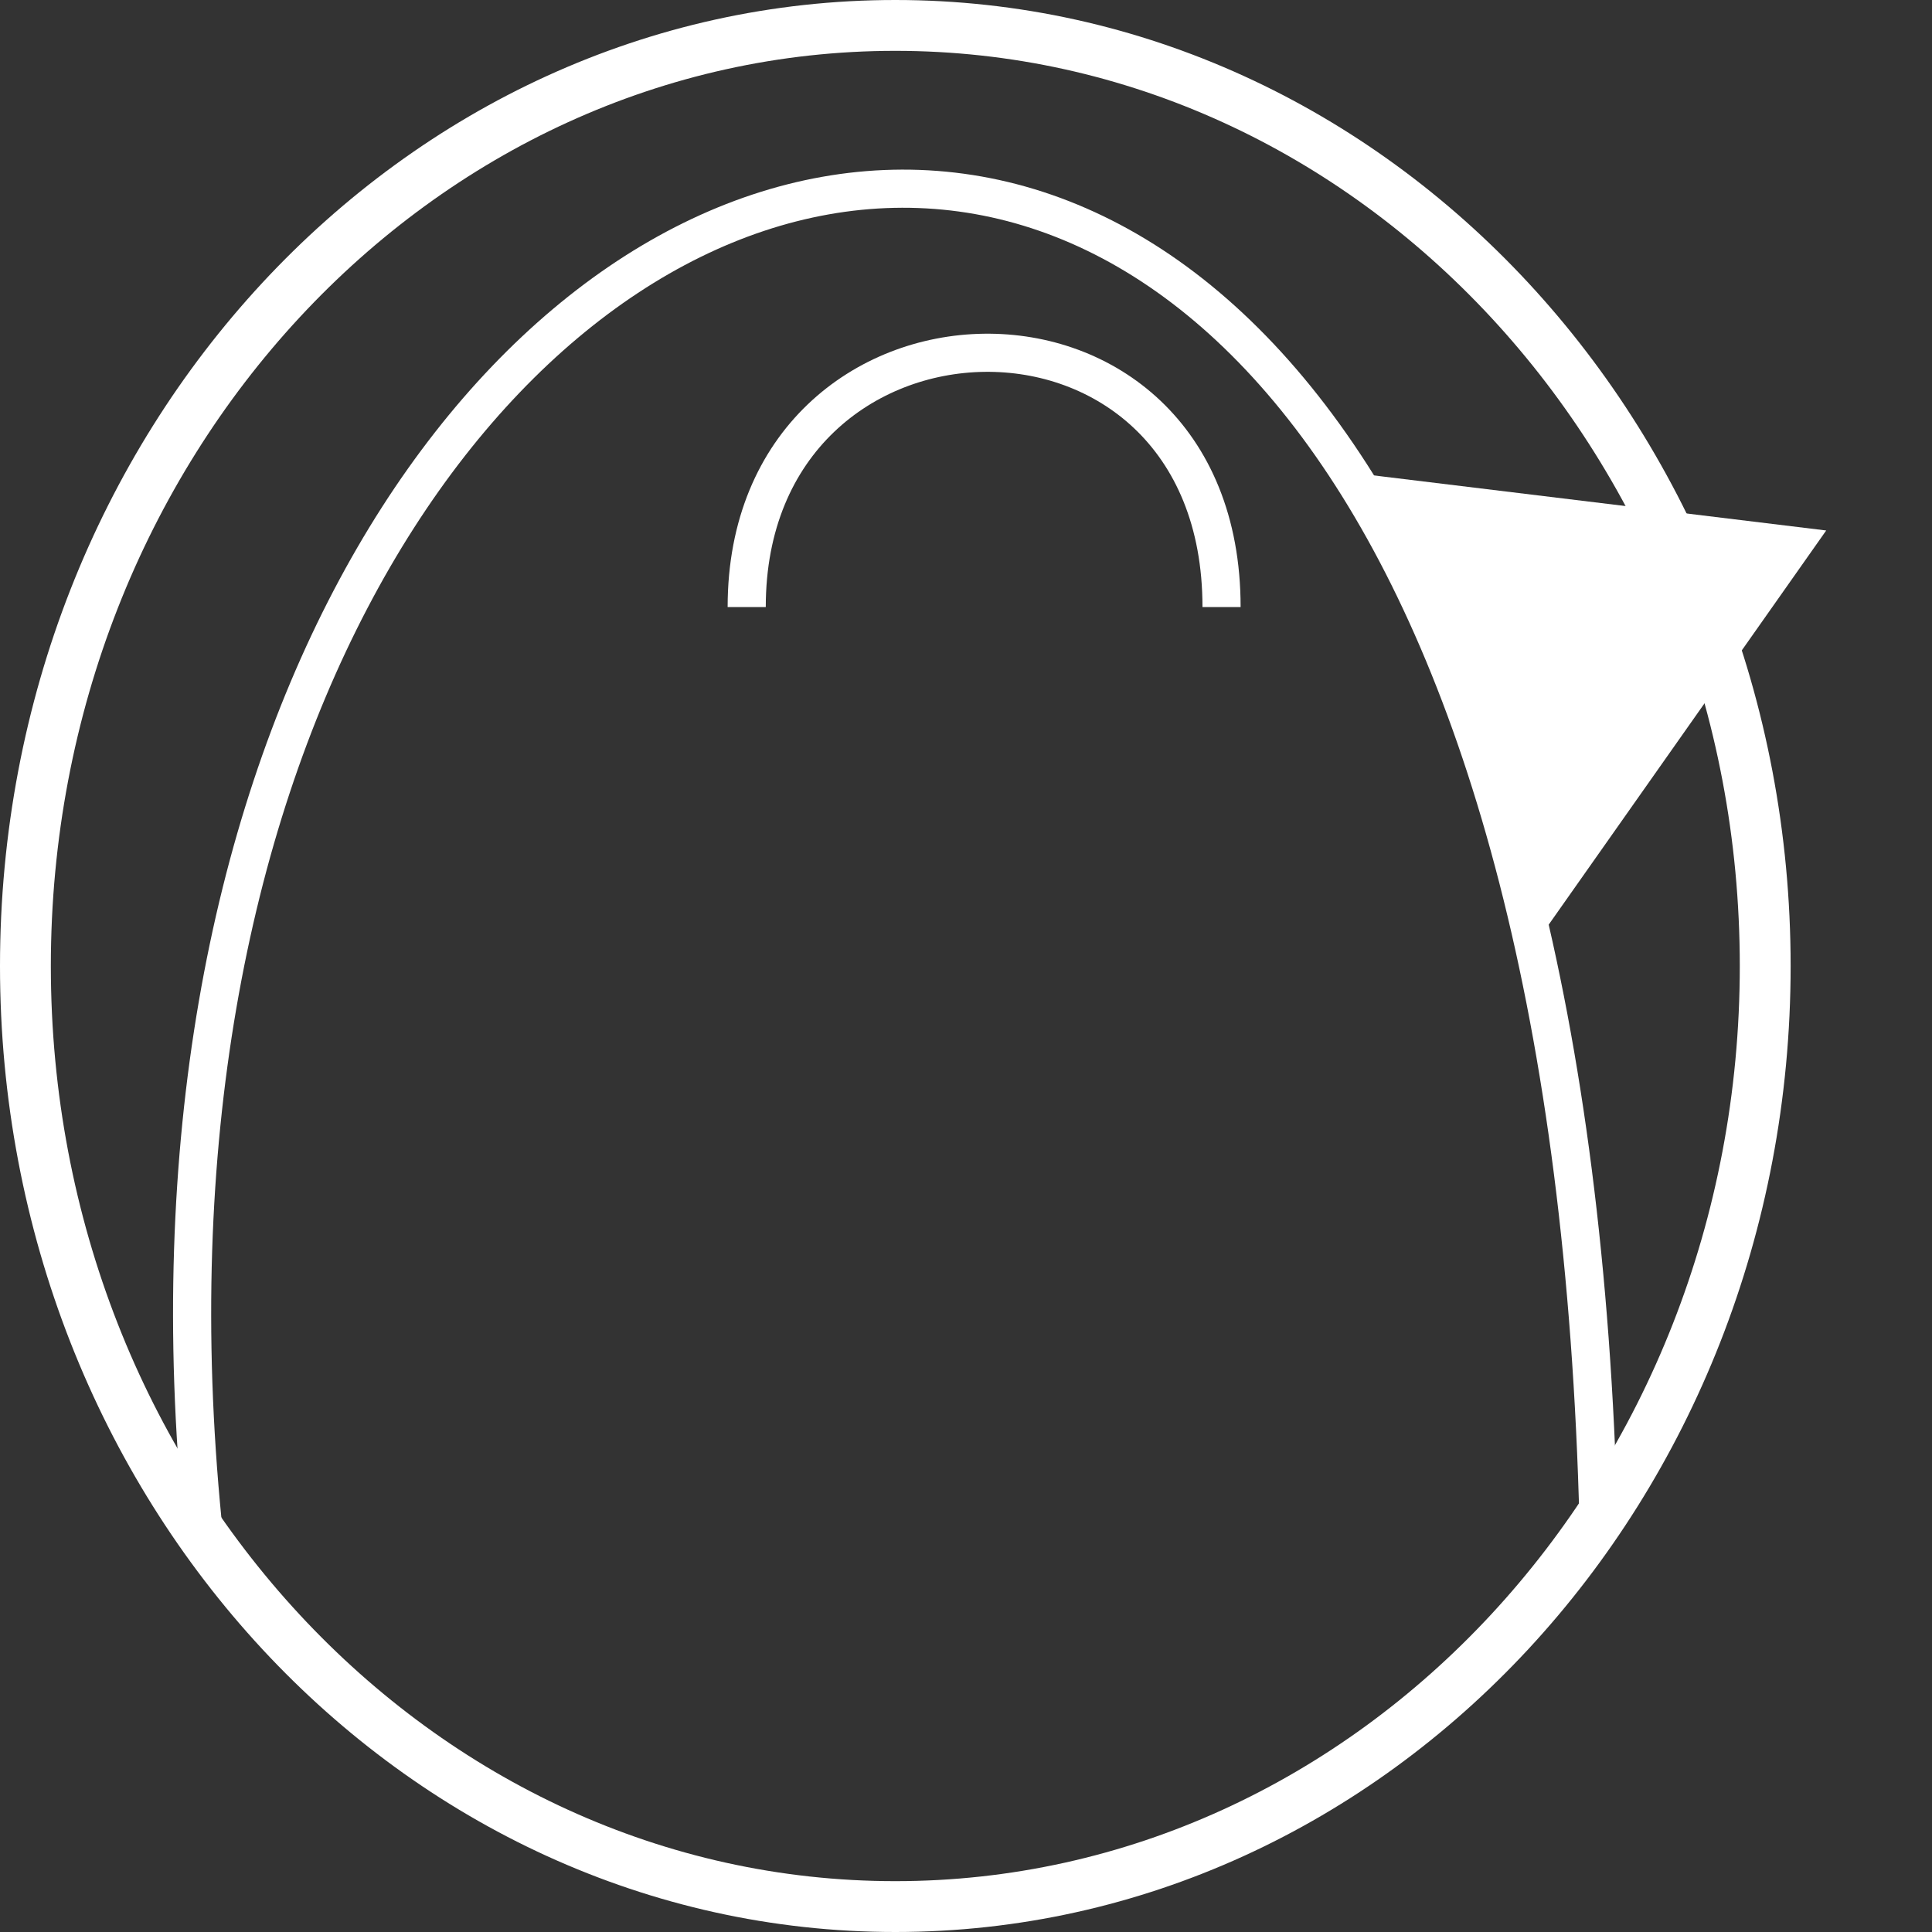 <svg width="760" height="760" viewBox="0 0 760 760" fill="none" xmlns="http://www.w3.org/2000/svg">
<rect x="0" y="0" width="760" height="760" fill="#333333" stroke="none"/>
<path d="M694.39 380C694.39 585.075 540.482 750 352.195 750C163.908 750 10 585.075 10 380C10 174.926 163.908 10 352.195 10C540.482 10 694.39 174.926 694.39 380Z" stroke="white" stroke-width="20"/>
<path d="M79.703 598.641C20.91 4.052 608.829 -197.955 628.818 598.641" stroke="white" stroke-width="15"/>
<path d="M535.054 186.867L717.497 209.073L606.489 366.742L535.054 186.867Z" fill="white" stroke="white"/>
<path d="M293.734 238.811C293.734 107.974 480.526 102.893 480.526 238.811" stroke="white" stroke-width="15"/>
</svg>
